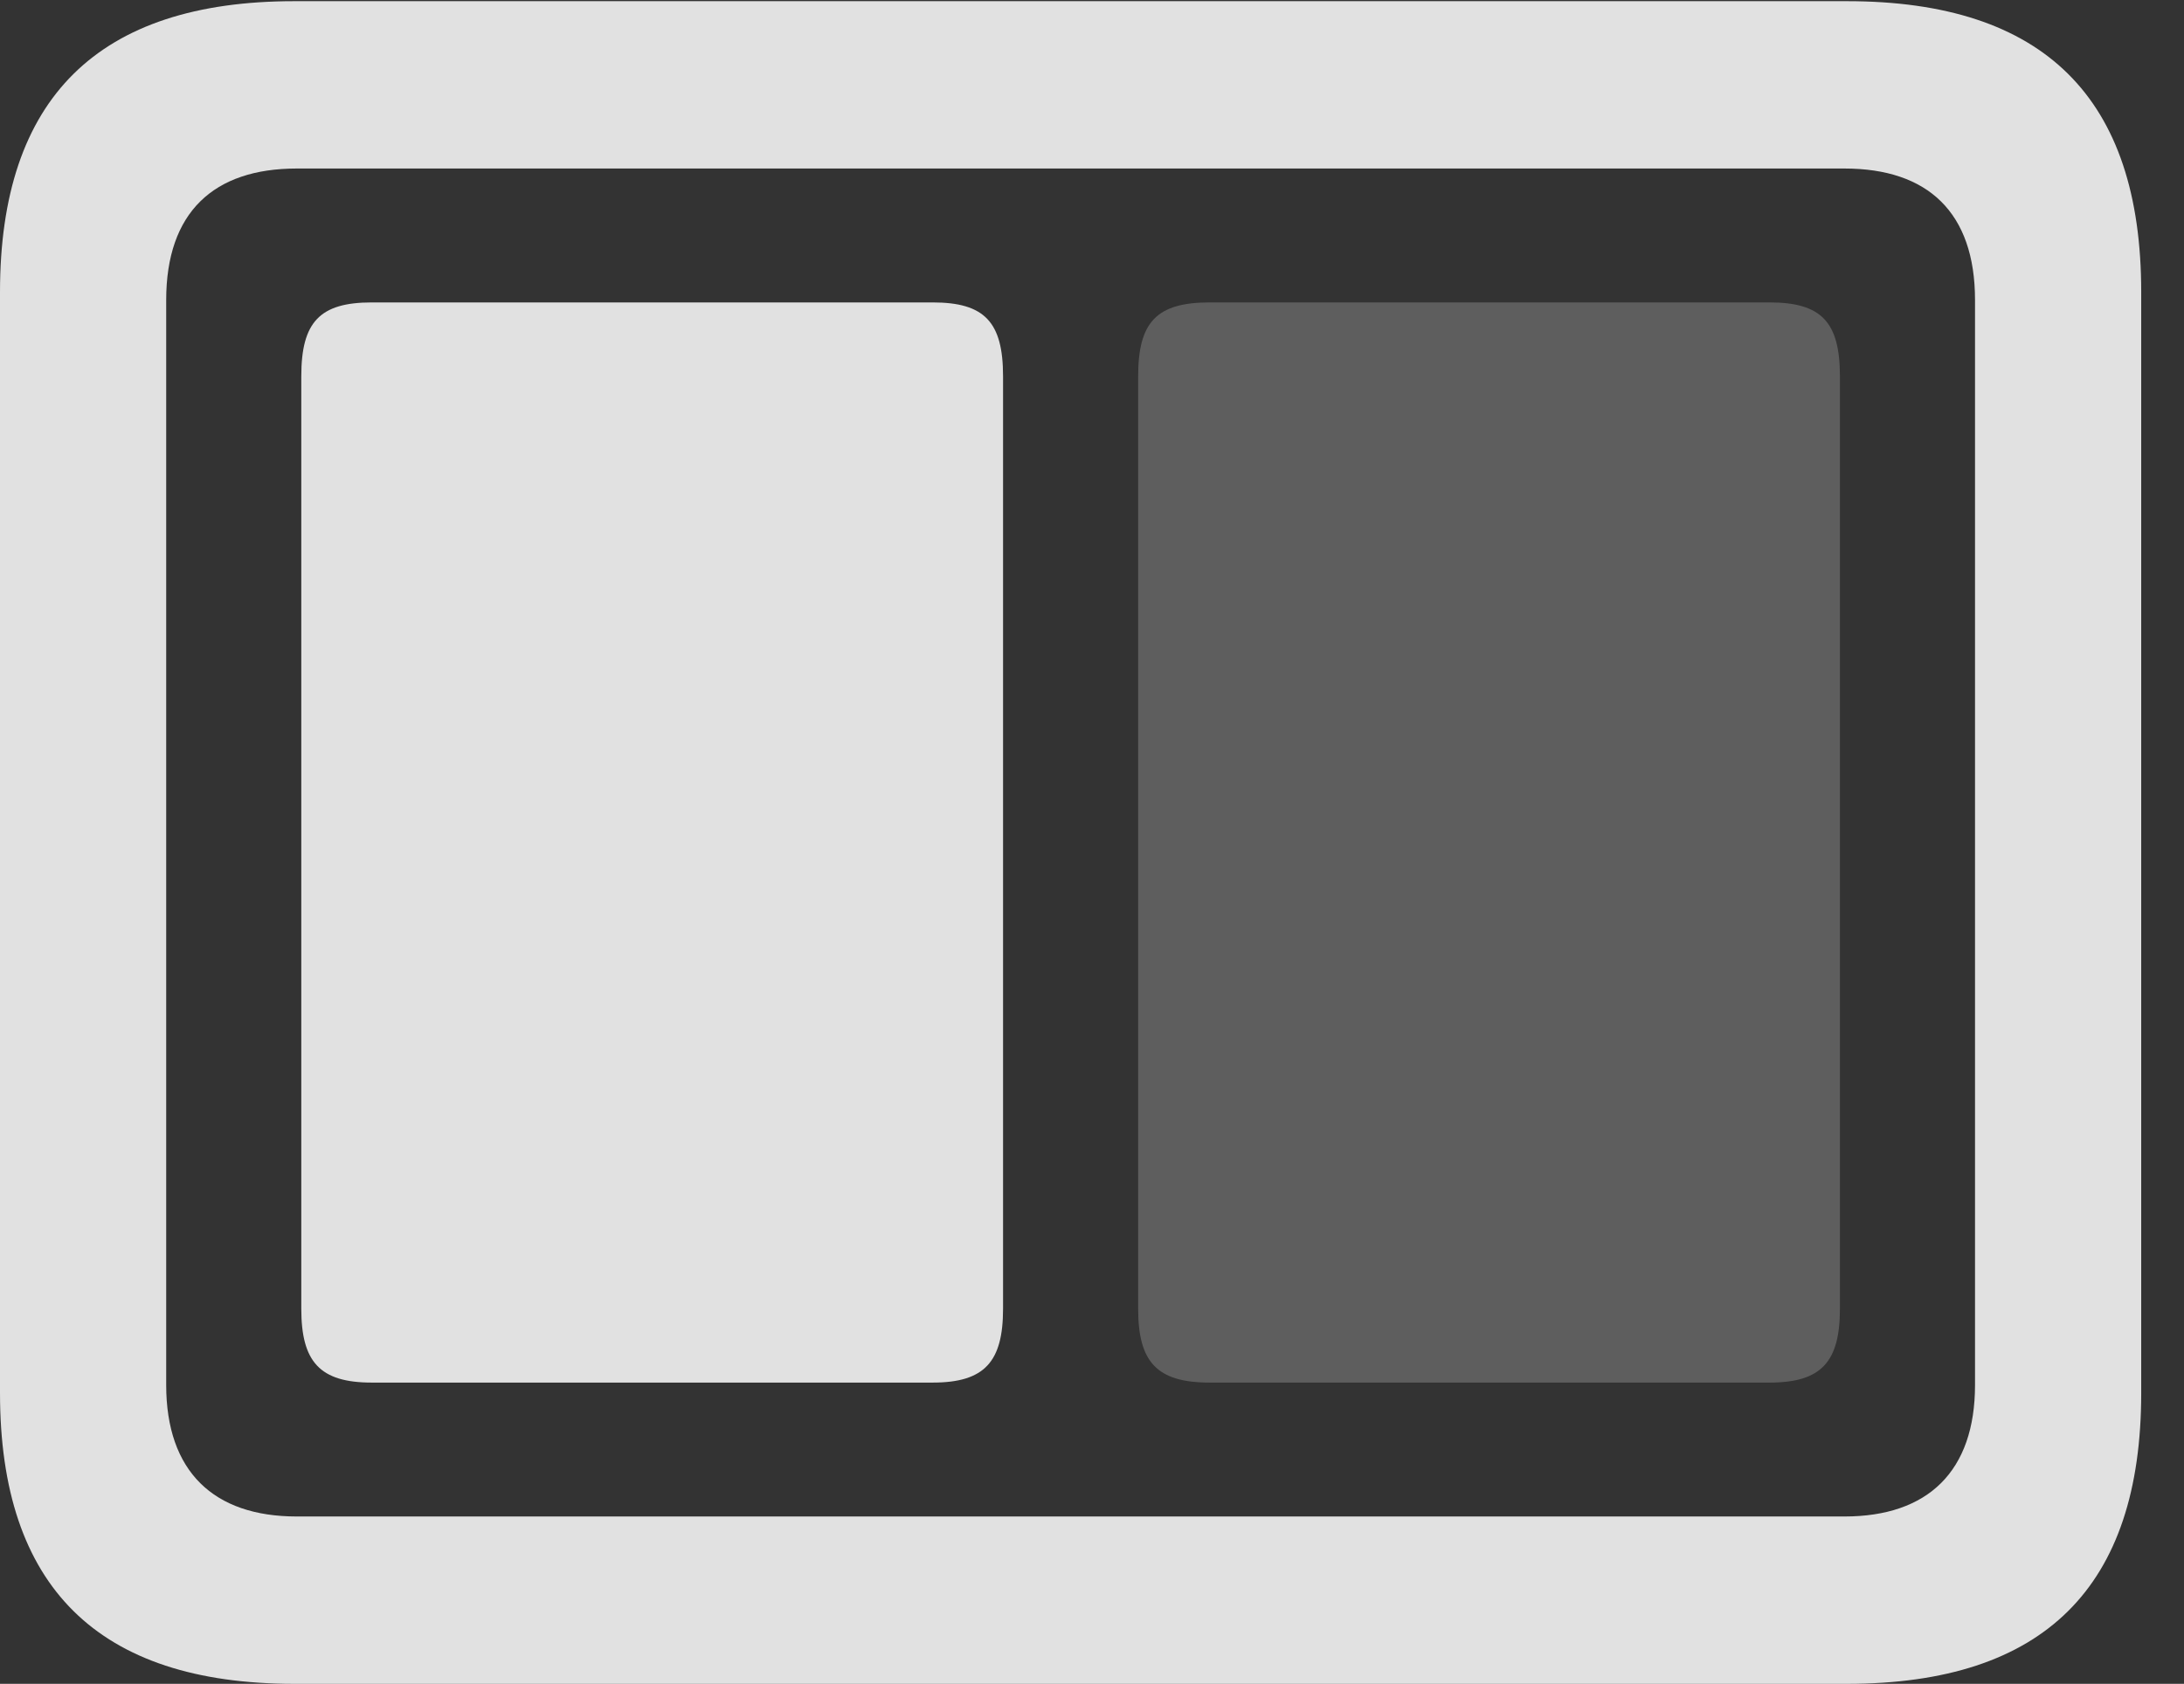 <?xml version="1.0" encoding="UTF-8"?>
<!--Generator: Apple Native CoreSVG 326-->
<!DOCTYPE svg
PUBLIC "-//W3C//DTD SVG 1.1//EN"
       "http://www.w3.org/Graphics/SVG/1.1/DTD/svg11.dtd">
<svg version="1.1" xmlns="http://www.w3.org/2000/svg" xmlns:xlink="http://www.w3.org/1999/xlink" viewBox="0 0 18.477 14.248">
 <rect x="0" y="0" width="18.477" height="14.248" fill="#333333" stroke="none"/>
 <g>
  <rect height="14.248" opacity="0" width="18.477" x="0" y="0"/>
  <path d="M2.49 14.248L15.625 14.248C17.295 14.248 18.115 13.428 18.115 11.787L18.115 2.471C18.115 0.83 17.295 0.01 15.625 0.01L2.49 0.01C0.83 0.01 0 0.83 0 2.471L0 11.787C0 13.428 0.83 14.248 2.49 14.248ZM2.51 12.832C1.807 12.832 1.406 12.451 1.406 11.719L1.406 2.539C1.406 1.797 1.807 1.426 2.51 1.426L15.605 1.426C16.309 1.426 16.709 1.797 16.709 2.539L16.709 11.719C16.709 12.451 16.309 12.832 15.605 12.832Z" fill="white" fill-opacity="0.85"/>
  <path d="M3.145 11.699L7.891 11.699C8.33 11.699 8.486 11.523 8.486 11.074L8.486 3.184C8.486 2.725 8.33 2.559 7.891 2.559L3.145 2.559C2.705 2.559 2.549 2.725 2.549 3.184L2.549 11.074C2.549 11.523 2.705 11.699 3.145 11.699Z" fill="white" fill-opacity="0.85"/>
  <path d="M10.234 11.699L14.971 11.699C15.41 11.699 15.566 11.523 15.566 11.074L15.566 3.184C15.566 2.725 15.41 2.559 14.971 2.559L10.234 2.559C9.785 2.559 9.629 2.725 9.629 3.184L9.629 11.074C9.629 11.523 9.785 11.699 10.234 11.699Z" fill="white" fill-opacity="0.212"/>
 </g>
</svg>
